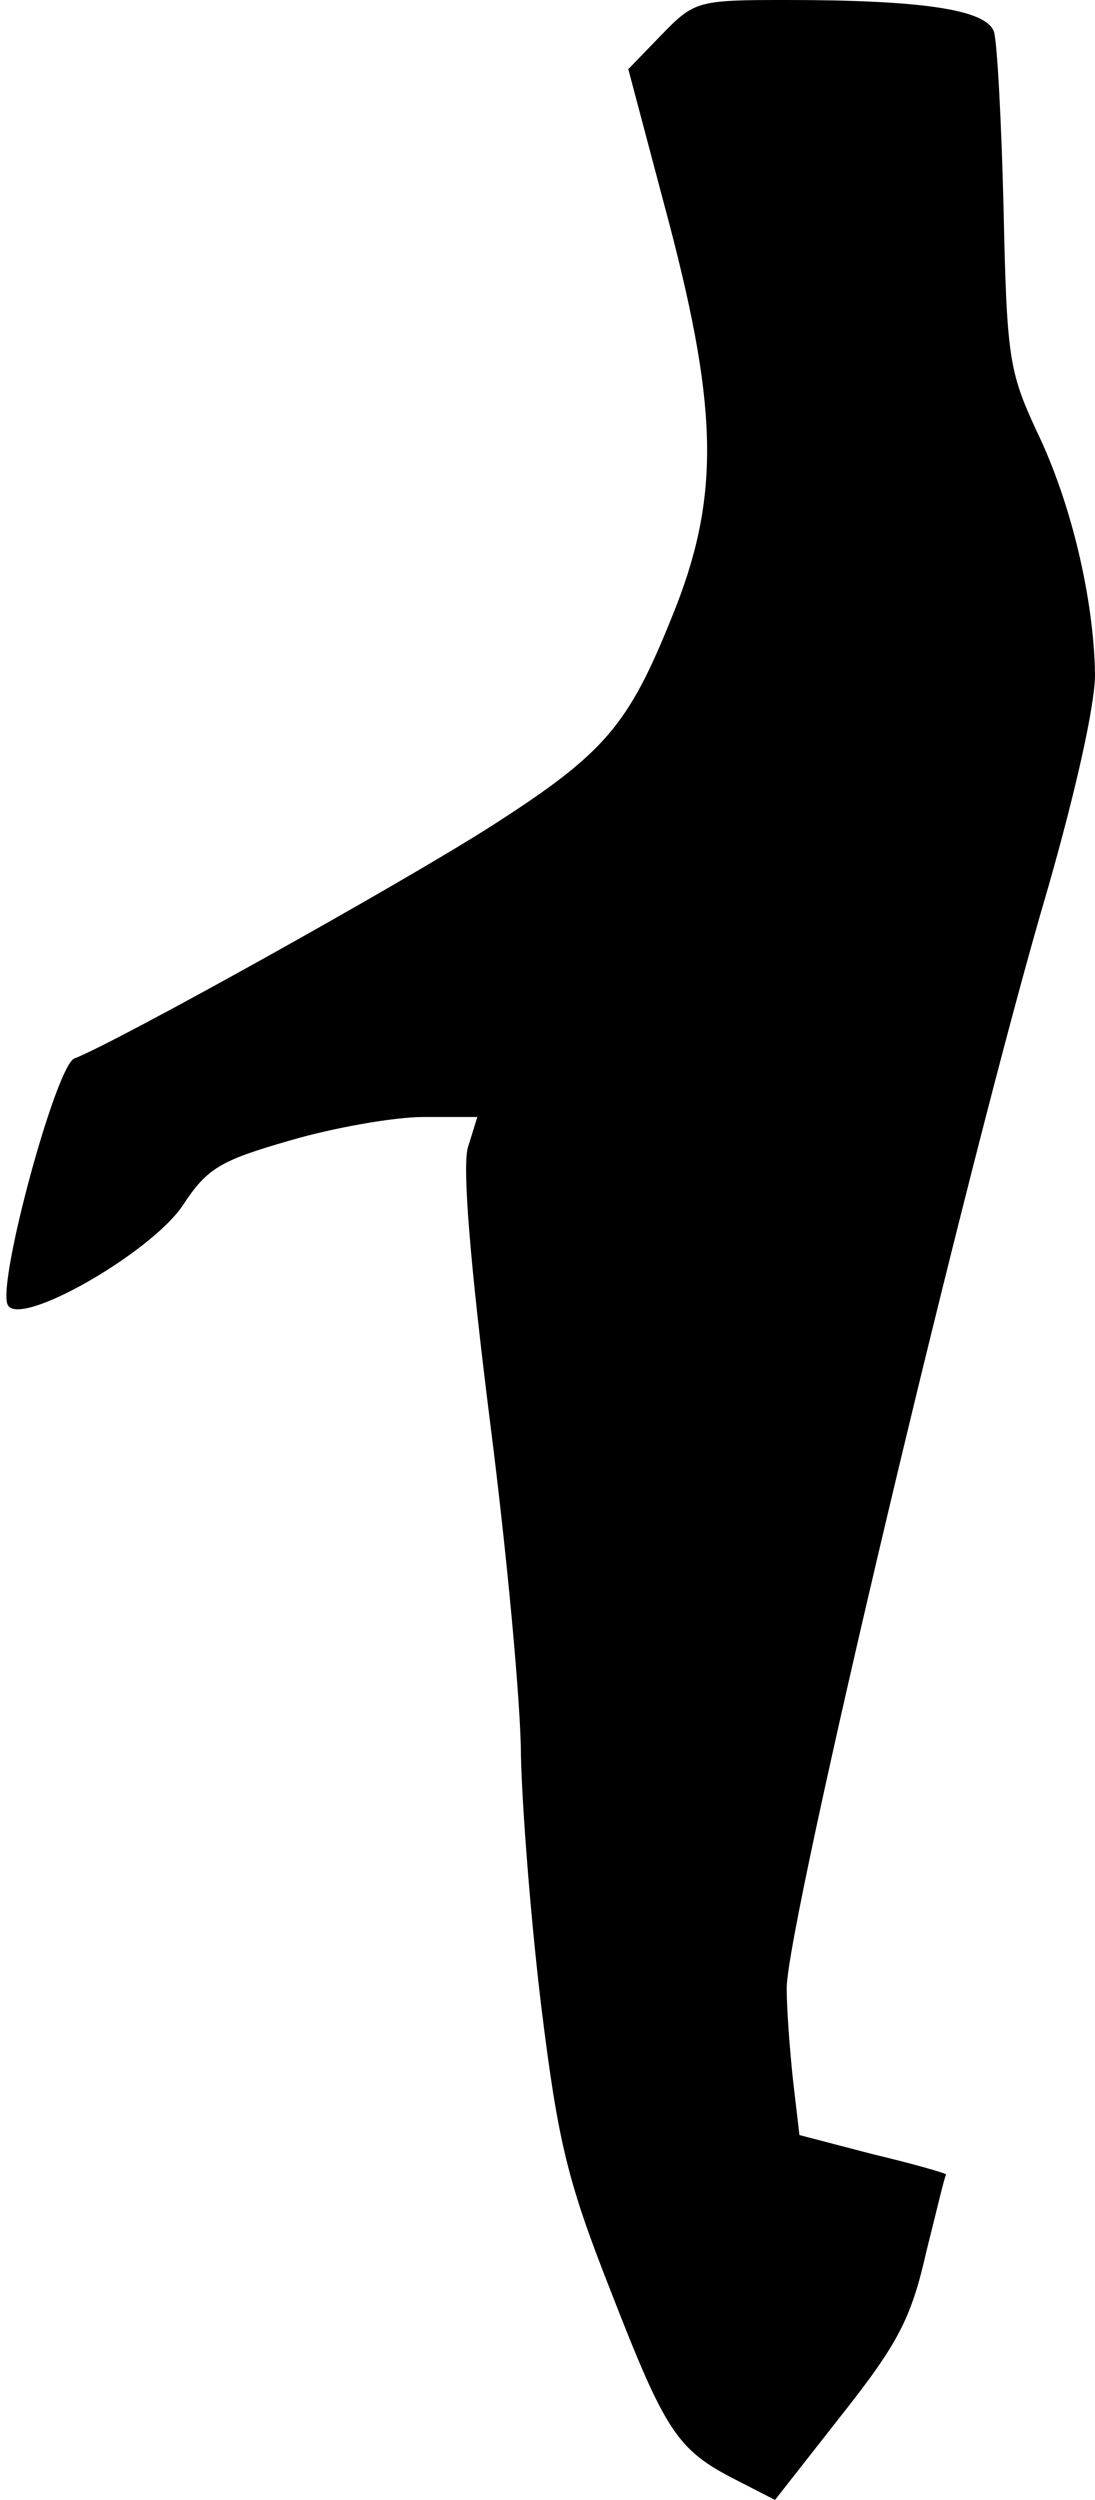 <?xml version="1.0" standalone="no"?>
<!DOCTYPE svg PUBLIC "-//W3C//DTD SVG 20010904//EN"
 "http://www.w3.org/TR/2001/REC-SVG-20010904/DTD/svg10.dtd">
<svg version="1.0" xmlns="http://www.w3.org/2000/svg"
 width="103pt" height="235pt" viewBox="0 0 103 235"
 preserveAspectRatio="xMidYMid meet">
<g transform="translate(0,235) scale(0.1,-0.1)"
fill="#000000" stroke="none">
<path fill="#000000" stroke="none" d="M622 2317 l-31 -32 39 -147 c46 -176
47 -258 2 -368 -41 -102 -63 -128 -169 -196 -86 -55 -352 -203 -393 -219 -17
-6 -72 -208 -63 -231 9 -24 135 48 165 93 23 35 35 42 101 61 41 12 98 22 125
22 l51 0 -9 -29 c-5 -19 2 -107 21 -258 16 -125 29 -266 29 -313 1 -47 9 -152
19 -235 16 -130 25 -166 66 -270 51 -131 62 -148 117 -176 l37 -19 62 79 c53
67 66 91 80 153 10 40 18 74 19 74 0 1 -31 10 -69 19 l-69 18 -6 51 c-3 28 -6
67 -6 87 0 60 170 778 246 1035 26 91 44 171 44 200 -1 70 -22 161 -55 229
-26 56 -28 70 -31 209 -2 82 -6 156 -9 166 -7 21 -67 30 -196 30 -83 0 -86 -1
-117 -33z"/>
</g>
</svg>
